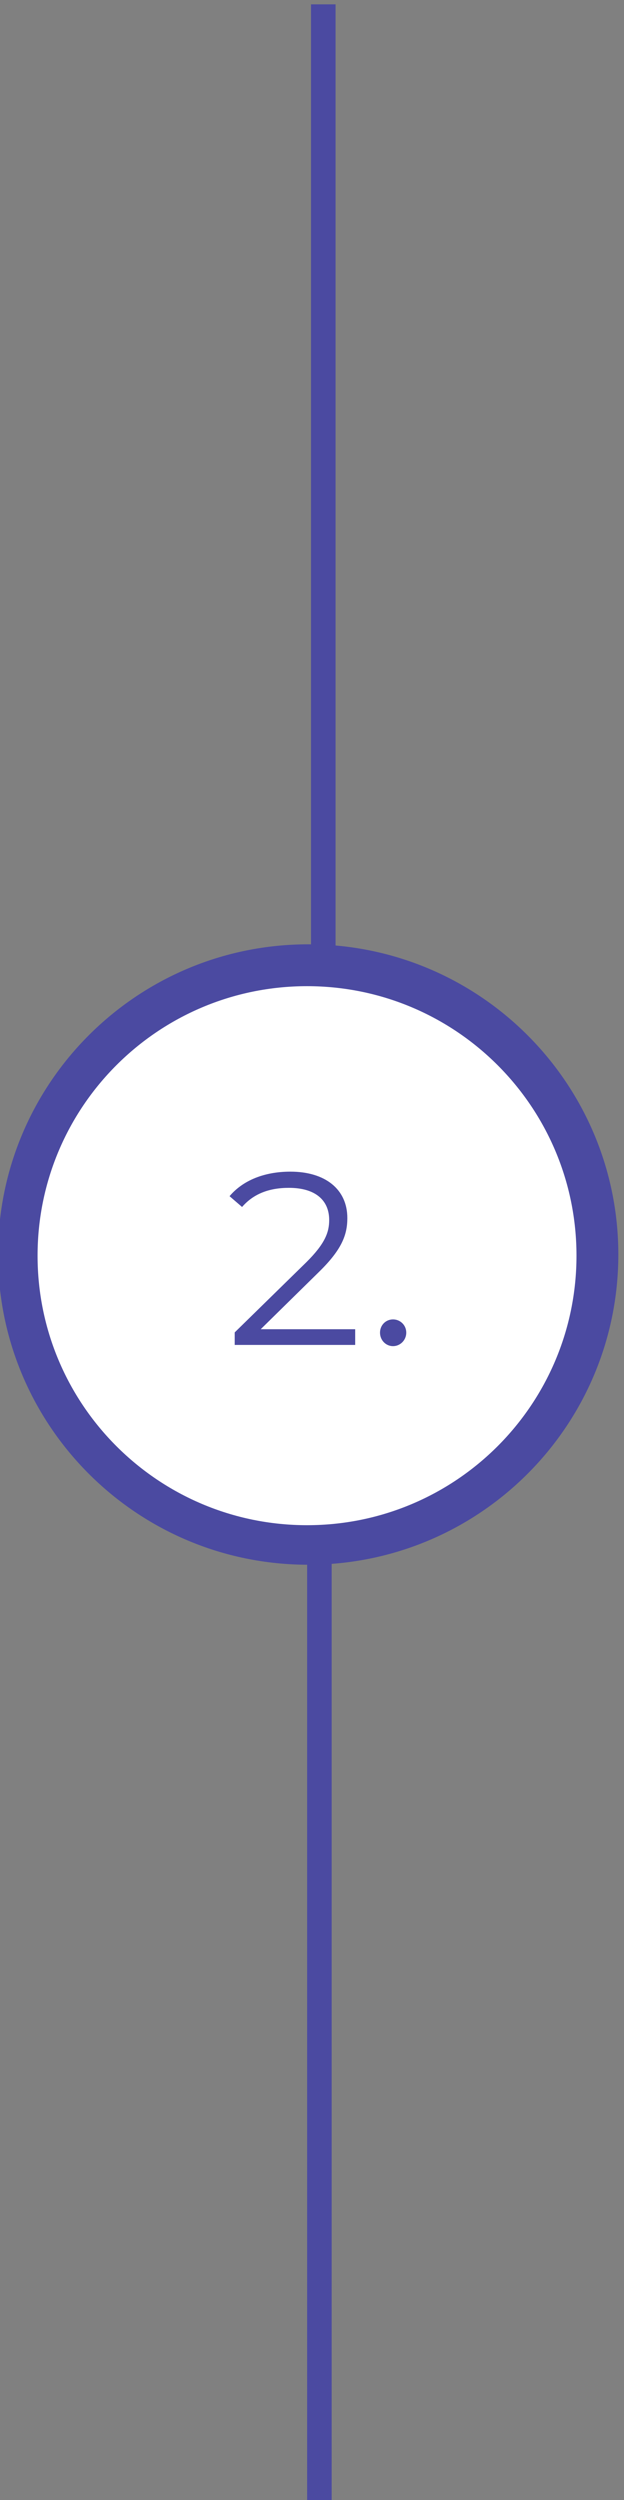 <svg xmlns="http://www.w3.org/2000/svg" fill="none" viewBox="0 0 178 713">
<rect x="0" y="0" width="178" height="713" fill="#808080" stroke="none"/>
<path d="M92.221,1.238 L92.221,275.952 " stroke="#4B4AA1" stroke-width="7" stroke-miterlimit="10" class="" id="svg_5"/>
<path d="M91.11,440.127 L91.11,714.841 " stroke="#4B4AA1" stroke-width="7" stroke-miterlimit="10" class="" id="svg_1"/>
<path d="M87.911,444.261 C40.154,444.261 1.439,405.546 1.439,357.789 C1.439,310.032 40.154,271.318 87.911,271.318 C135.668,271.318 174.383,310.032 174.383,357.789 C174.383,405.546 135.668,444.261 87.911,444.261 z" fill="#4B4AA1" stroke="#4B4AA1" stroke-width="4" stroke-miterlimit="10" id="svg_2" class=""/>
<path d="M87.581,434.983 C45.13,434.983 10.717,400.569 10.717,358.119 C10.717,315.668 45.13,281.255 87.581,281.255 C130.032,281.255 164.446,315.668 164.446,358.119 C164.446,400.569 130.032,434.983 87.581,434.983 z" fill="white" id="svg_3" class=""/><path d="M74.371,379.091 L91.031,362.711 C97.611,356.271 99.081,352.071 99.081,347.381 C99.081,339.191 92.781,334.151 82.841,334.151 C75.351,334.151 69.261,336.671 65.481,341.151 L69.051,344.231 C72.271,340.521 76.681,338.771 82.421,338.771 C89.911,338.771 93.901,342.271 93.901,347.941 C93.901,351.301 92.851,354.591 87.321,360.051 L66.951,380.001 V383.571 H101.321 V379.091 H74.371 zM112.11,383.921 C114.14,383.921 115.89,382.241 115.89,380.071 C115.89,377.901 114.14,376.291 112.11,376.291 C110.08,376.291 108.4,377.901 108.4,380.071 C108.4,382.241 110.08,383.921 112.11,383.921 z" fill="#4B4AA1" id="svg_4" class=""/>
</svg>